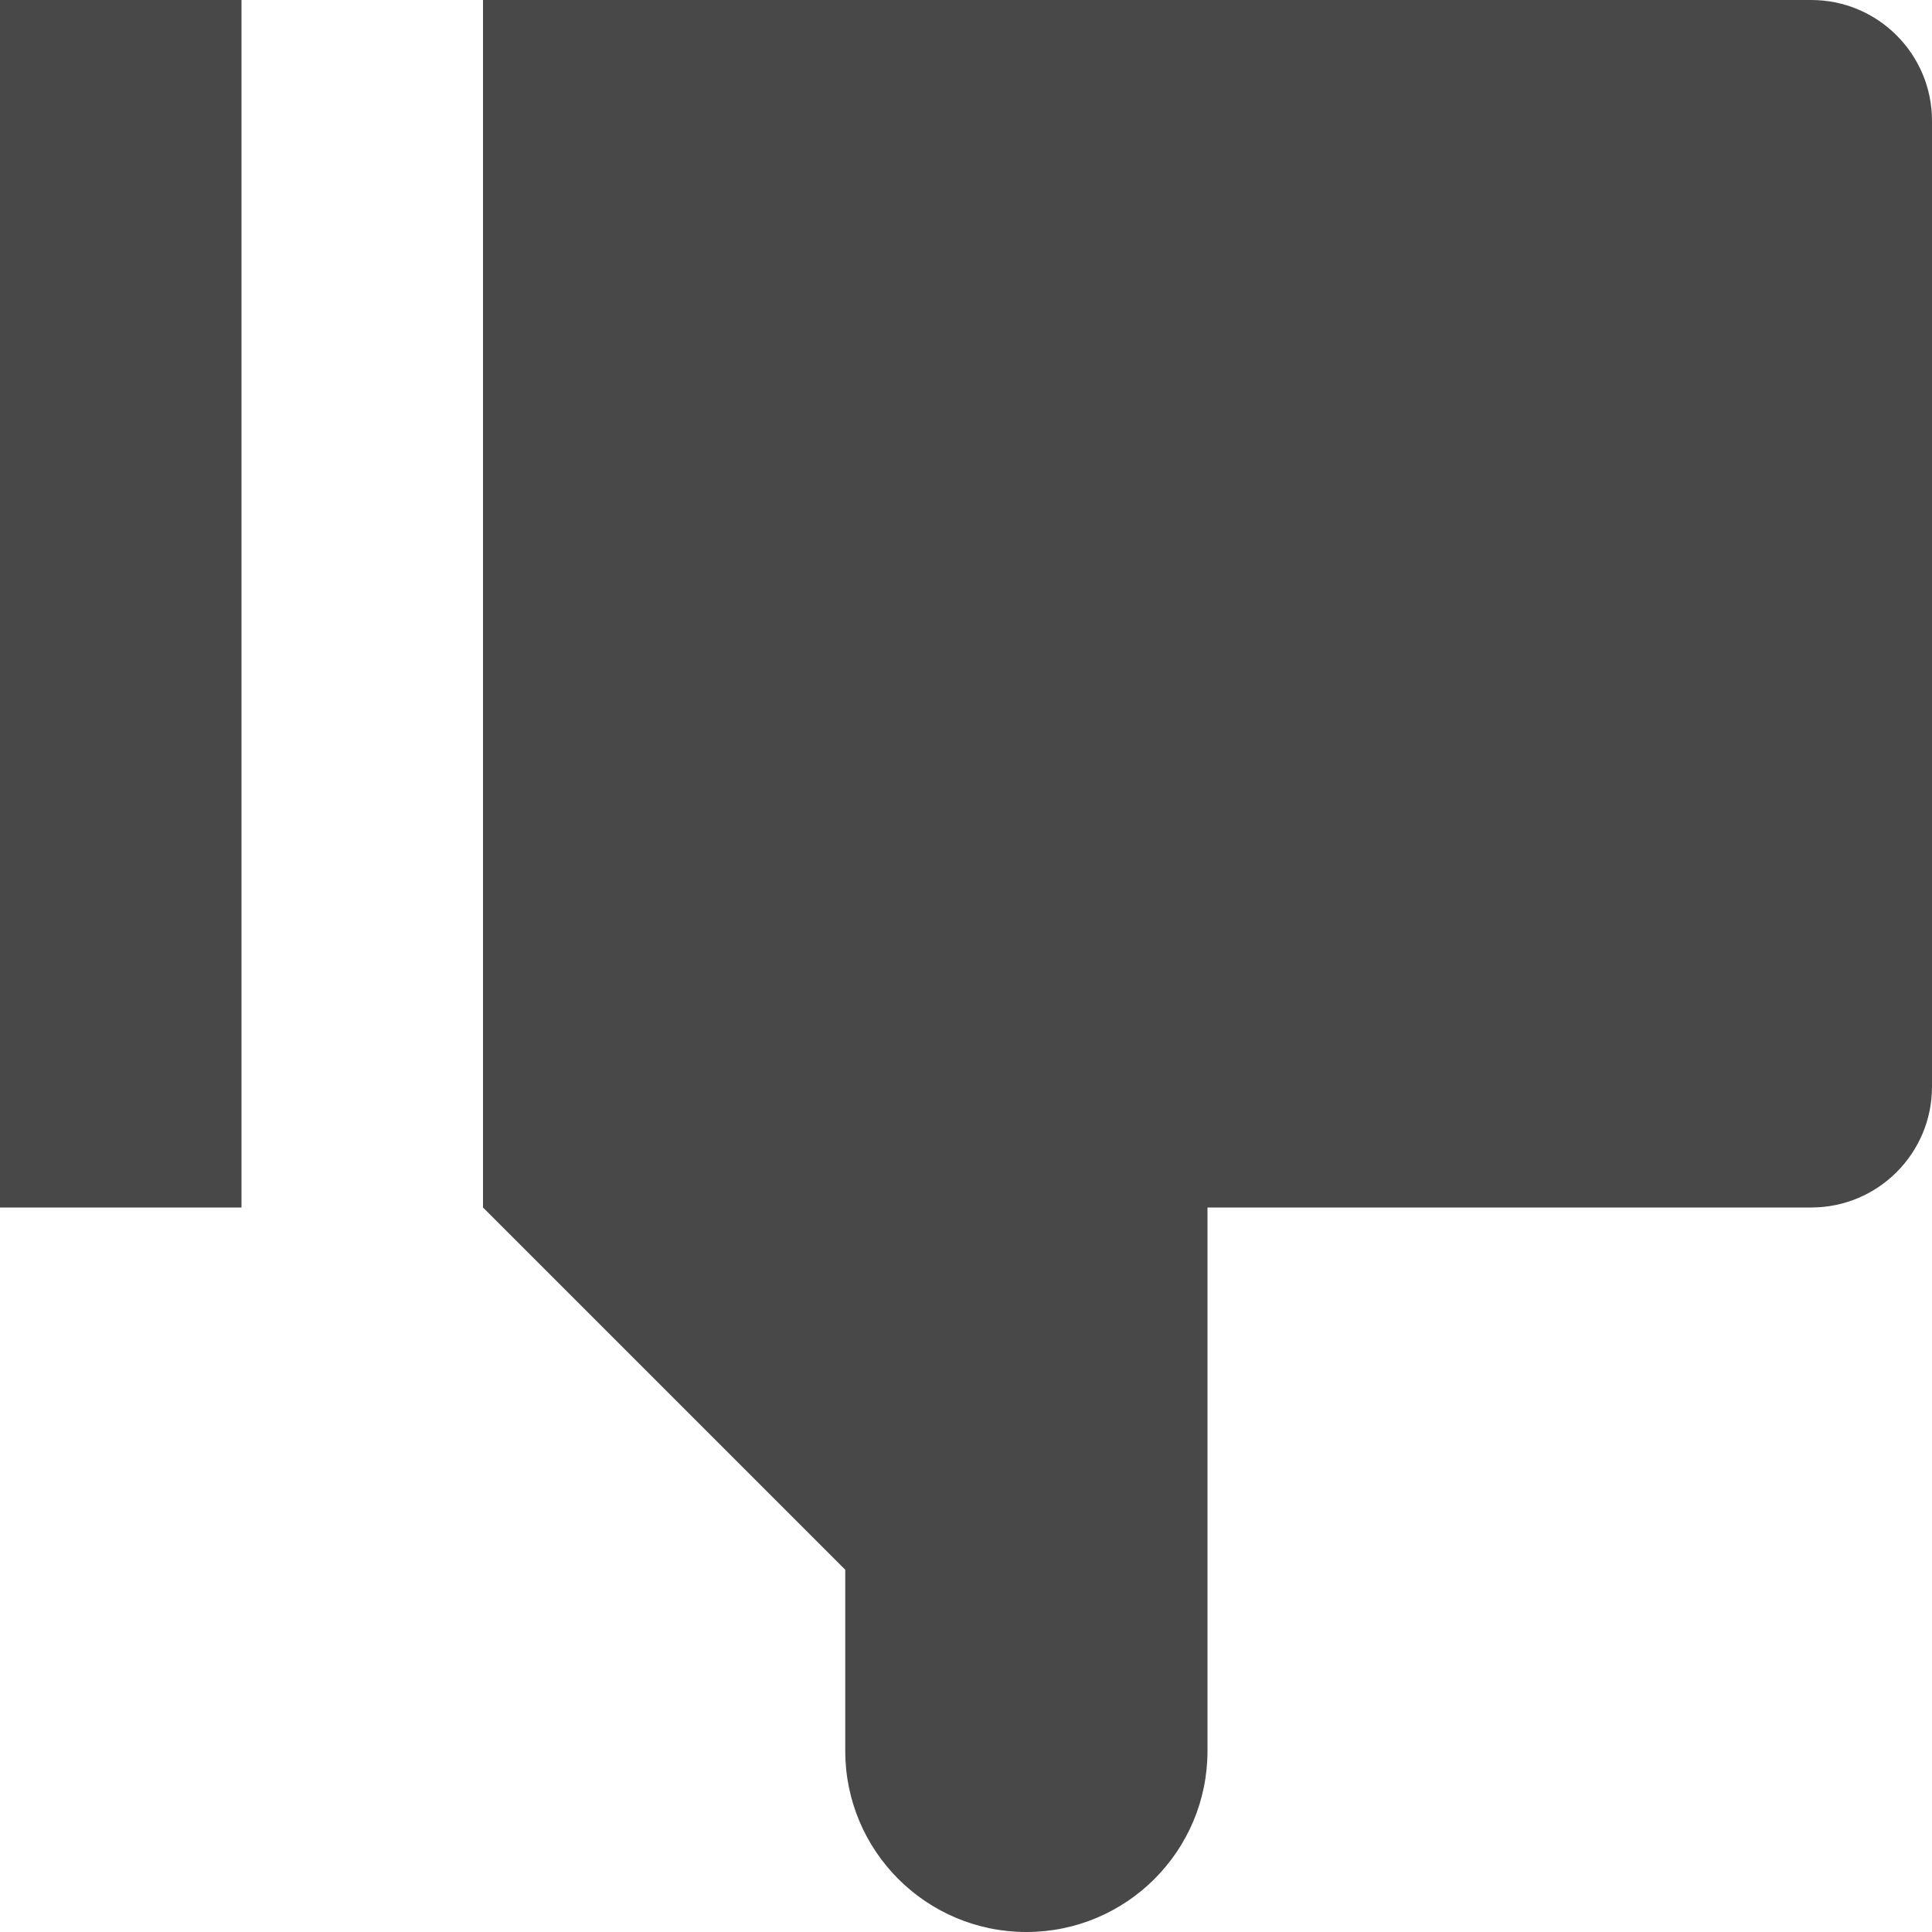 <?xml version="1.0" encoding="UTF-8"?>
<svg width="24px" height="24px" viewBox="0 0 24 24" version="1.1" xmlns="http://www.w3.org/2000/svg" xmlns:xlink="http://www.w3.org/1999/xlink">
    <title>Icon/Fill/thumb-down-fill</title>
    <g id="Icon/Fill/thumb-down-fill" stroke="none" stroke-width="1" fill="none" fill-rule="evenodd" opacity="0.99">
        <g id="Group" transform="translate(-0, -0)" fill="#474747" fill-rule="nonzero">
            <g id="thumb-down">
                <path d="M0,9 L3,9 L3,24 L0,24 L0,9 Z M15,9 L22.5,9 C23.328,9 24,9.672 24,10.5 L24,22.5 C24,23.328 23.328,24 22.5,24 L6,24 L6,9 L10.5,4.5 L10.5,2.25 C10.5,1.007 11.507,0 12.75,0 C13.993,0 15,1.007 15,2.25 L15,9 Z" id="icons/fill/thumb-down" transform="translate(12, 12) scale(-1, 1) rotate(-180) translate(-12, -12) "></path>
            </g>
        </g>
    </g>
</svg>